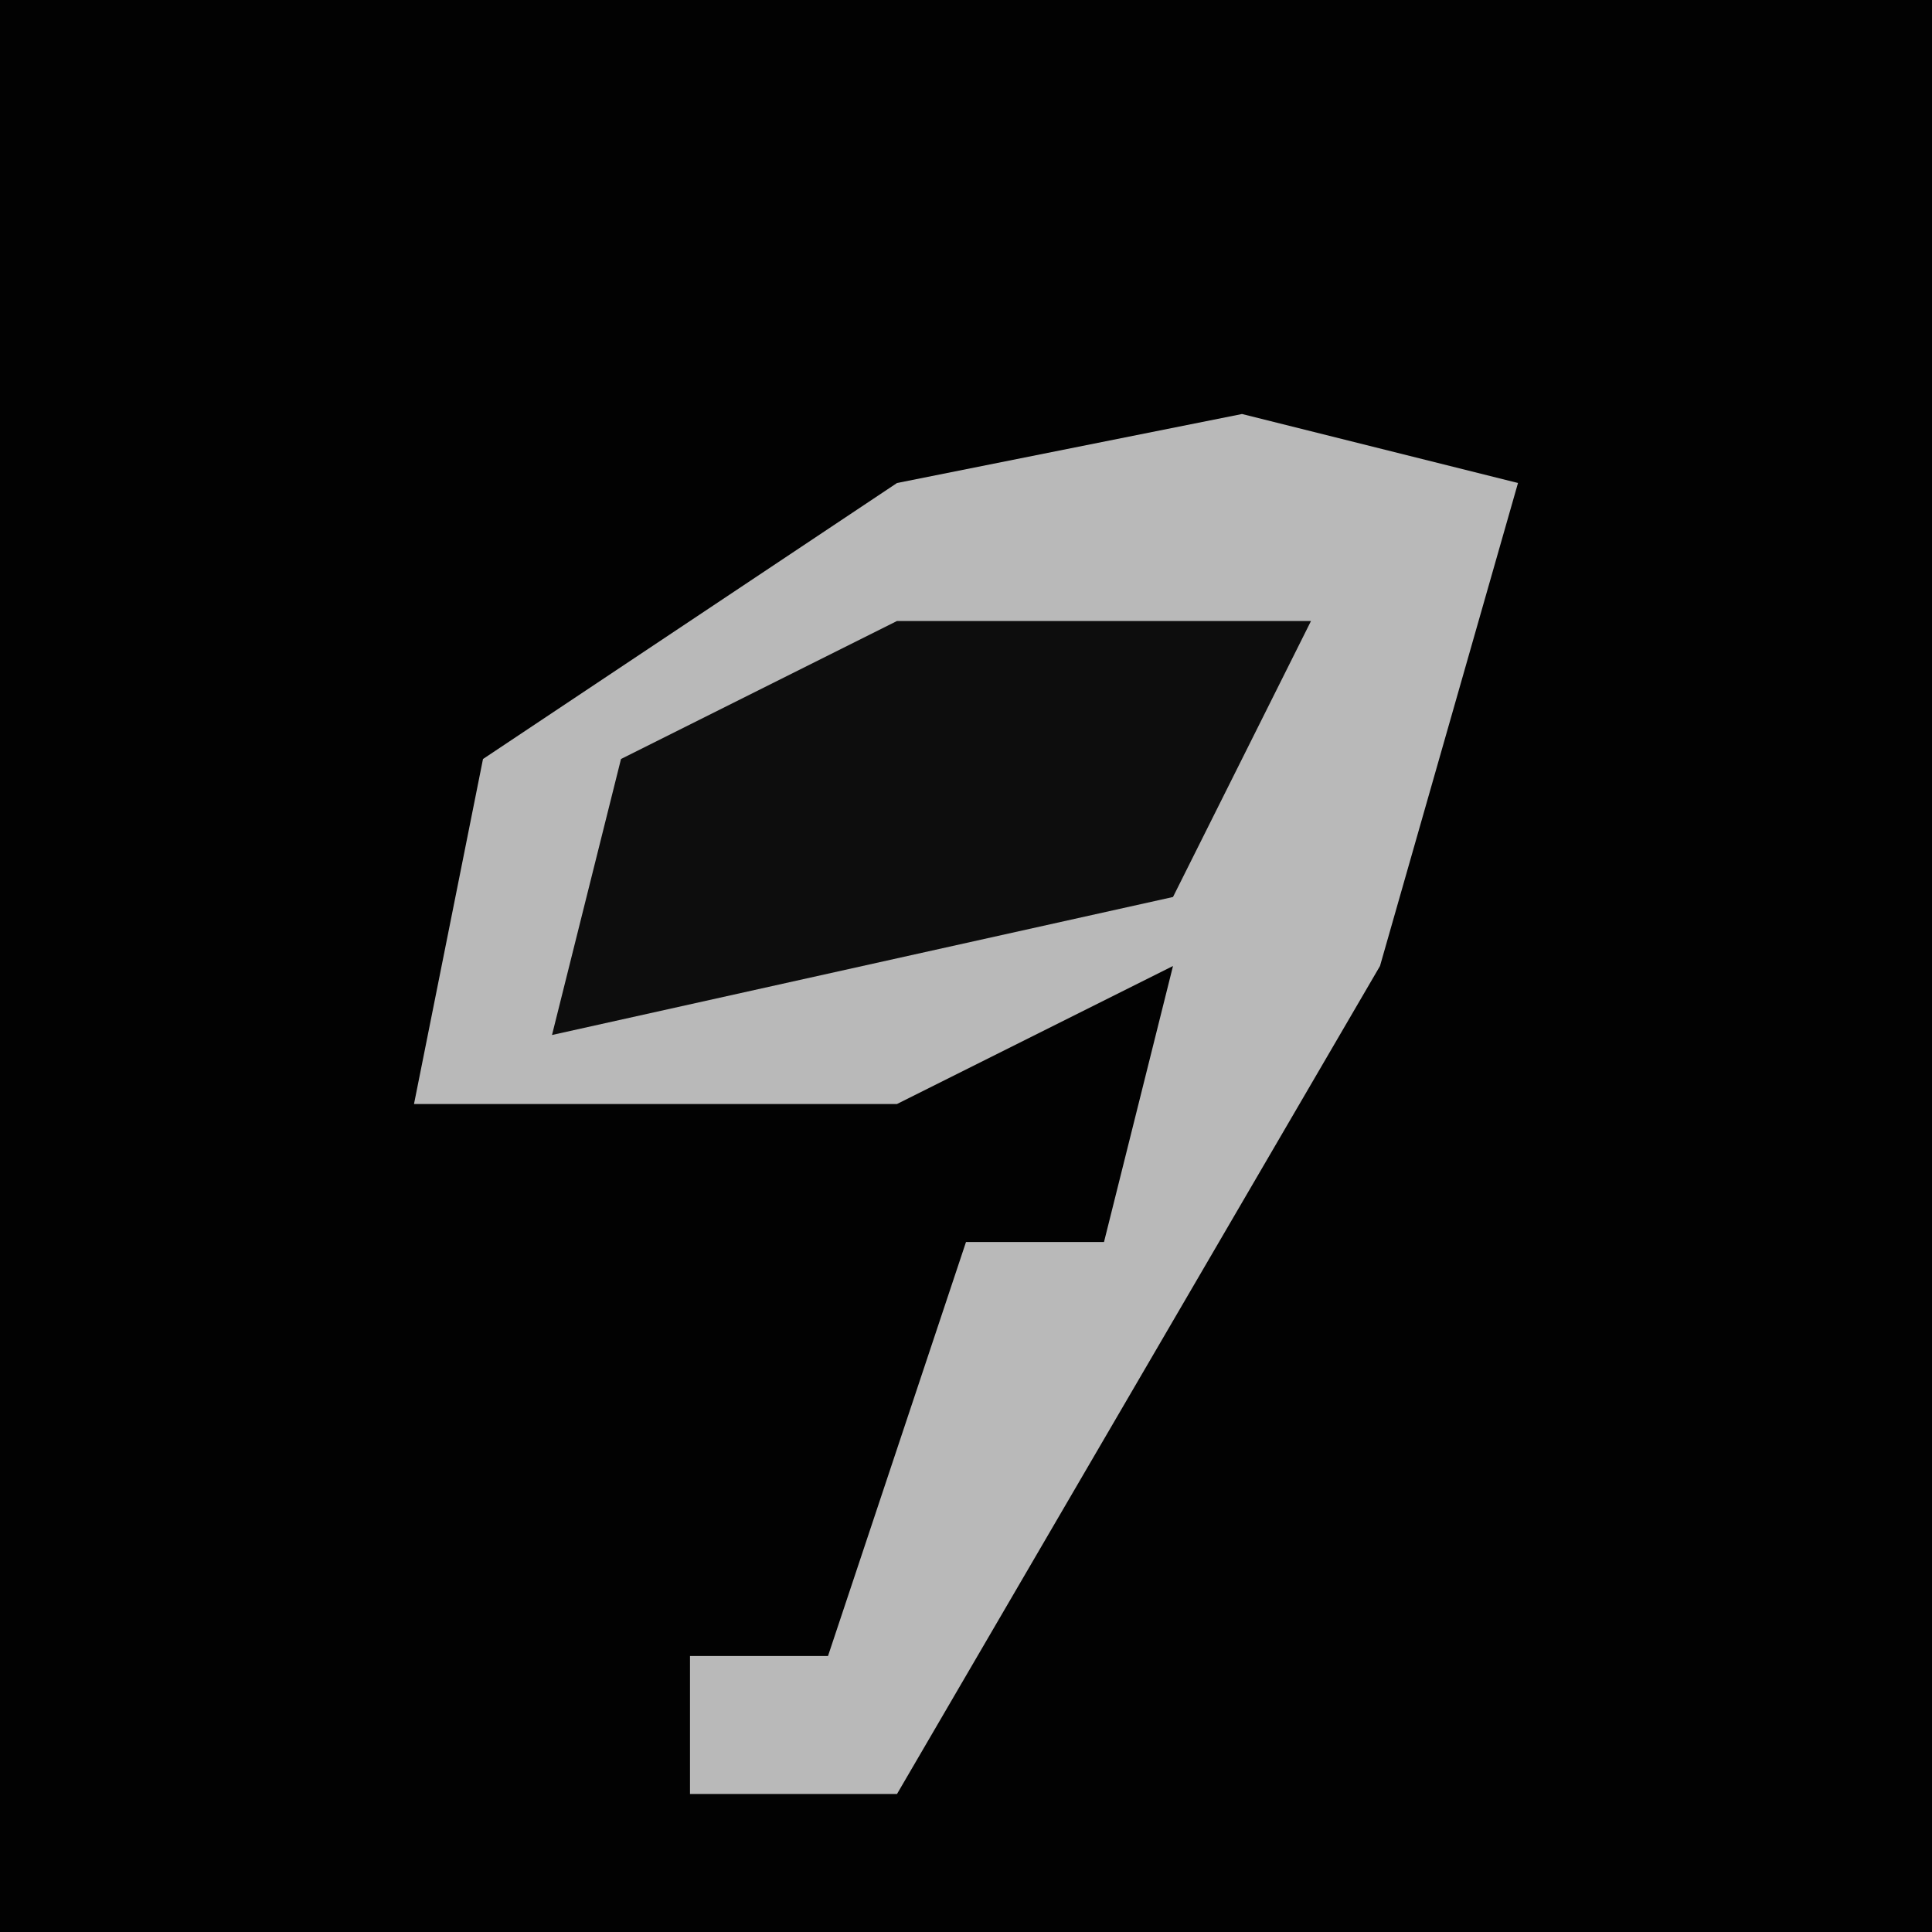 <?xml version="1.0" encoding="UTF-8"?>
<svg version="1.1" xmlns="http://www.w3.org/2000/svg" width="28" height="28">
<path d="M0,0 L28,0 L28,28 L0,28 Z " fill="#020202" transform="translate(0,0)"/>
<path d="M0,0 L4,1 L2,8 L-5,20 L-8,20 L-8,18 L-6,18 L-4,12 L-2,12 L-1,8 L-5,10 L-12,10 L-11,5 L-5,1 Z " fill="#B9B9B9" transform="translate(18,6)"/>
<path d="M0,0 L6,0 L4,4 L-5,6 L-4,2 Z " fill="#0D0D0D" transform="translate(13,9)"/>
</svg>
